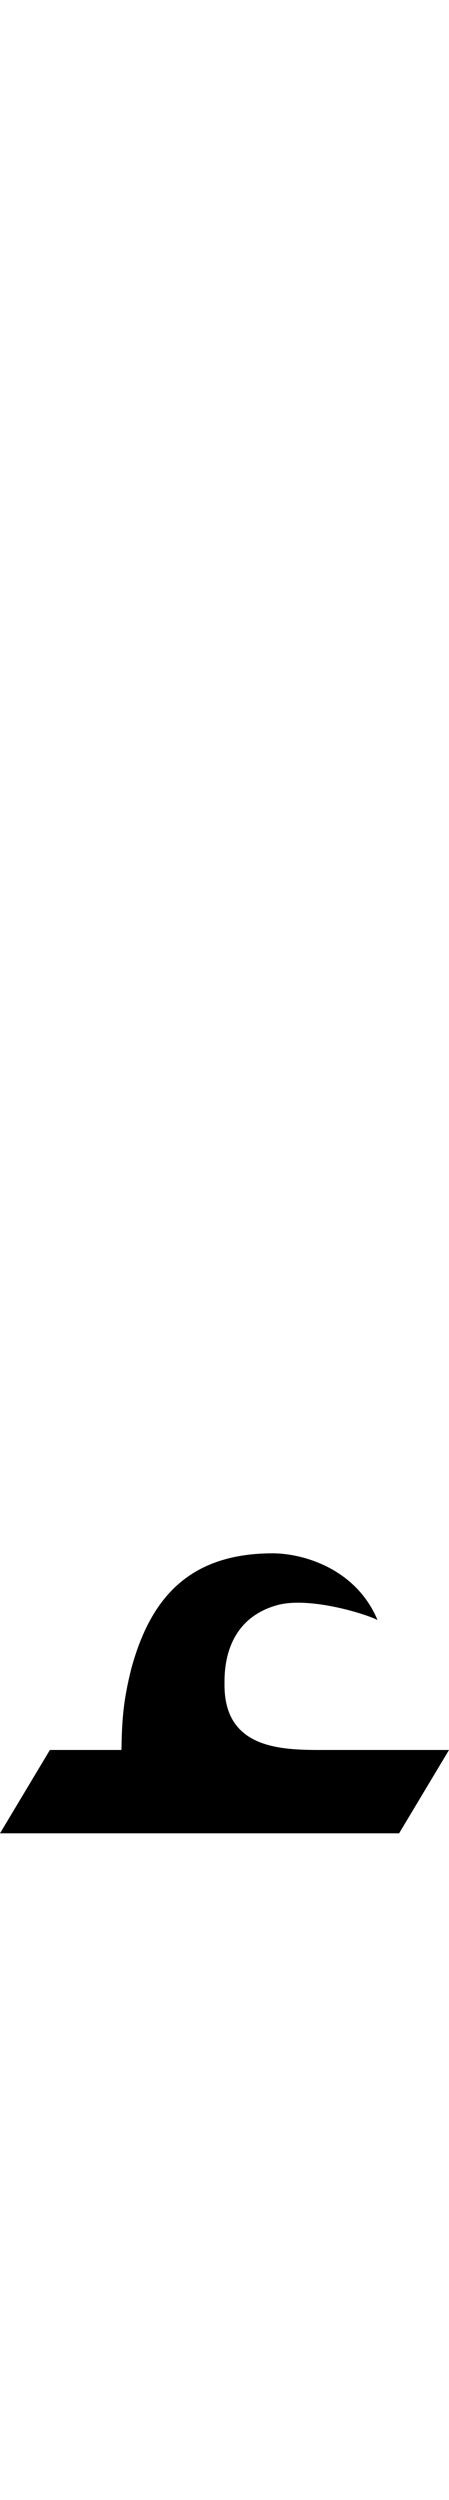 <?xml version="1.0" standalone="no"?>
<svg xmlns="http://www.w3.org/2000/svg" version="1.1" viewBox="0 0 270.0 1500.0" width="270.0" height="1500.0">
 <g transform="matrix(1 0 0 -1 0 1100.0)">
  <path d="M73.0 9.0H224.0L223.0 50.0H197.0C172.0 50.0 135.0 49.0 135.0 89.0C135.0 96.0 134.0 128.0 167.0 137.0C186.0 142.0 219.0 132.0 227.0 128.0C214.0 159.0 182.0 168.0 164.0 168.0C112.0 168.0 90.0 139.0 79.0 99.0C74.0 79.0 73.0 67.0 73.0 42.0V9.0ZM0.0 0.0H240.0L270.0 50.0H30.0L0.0 0.0Z" />
 </g>
</svg>
